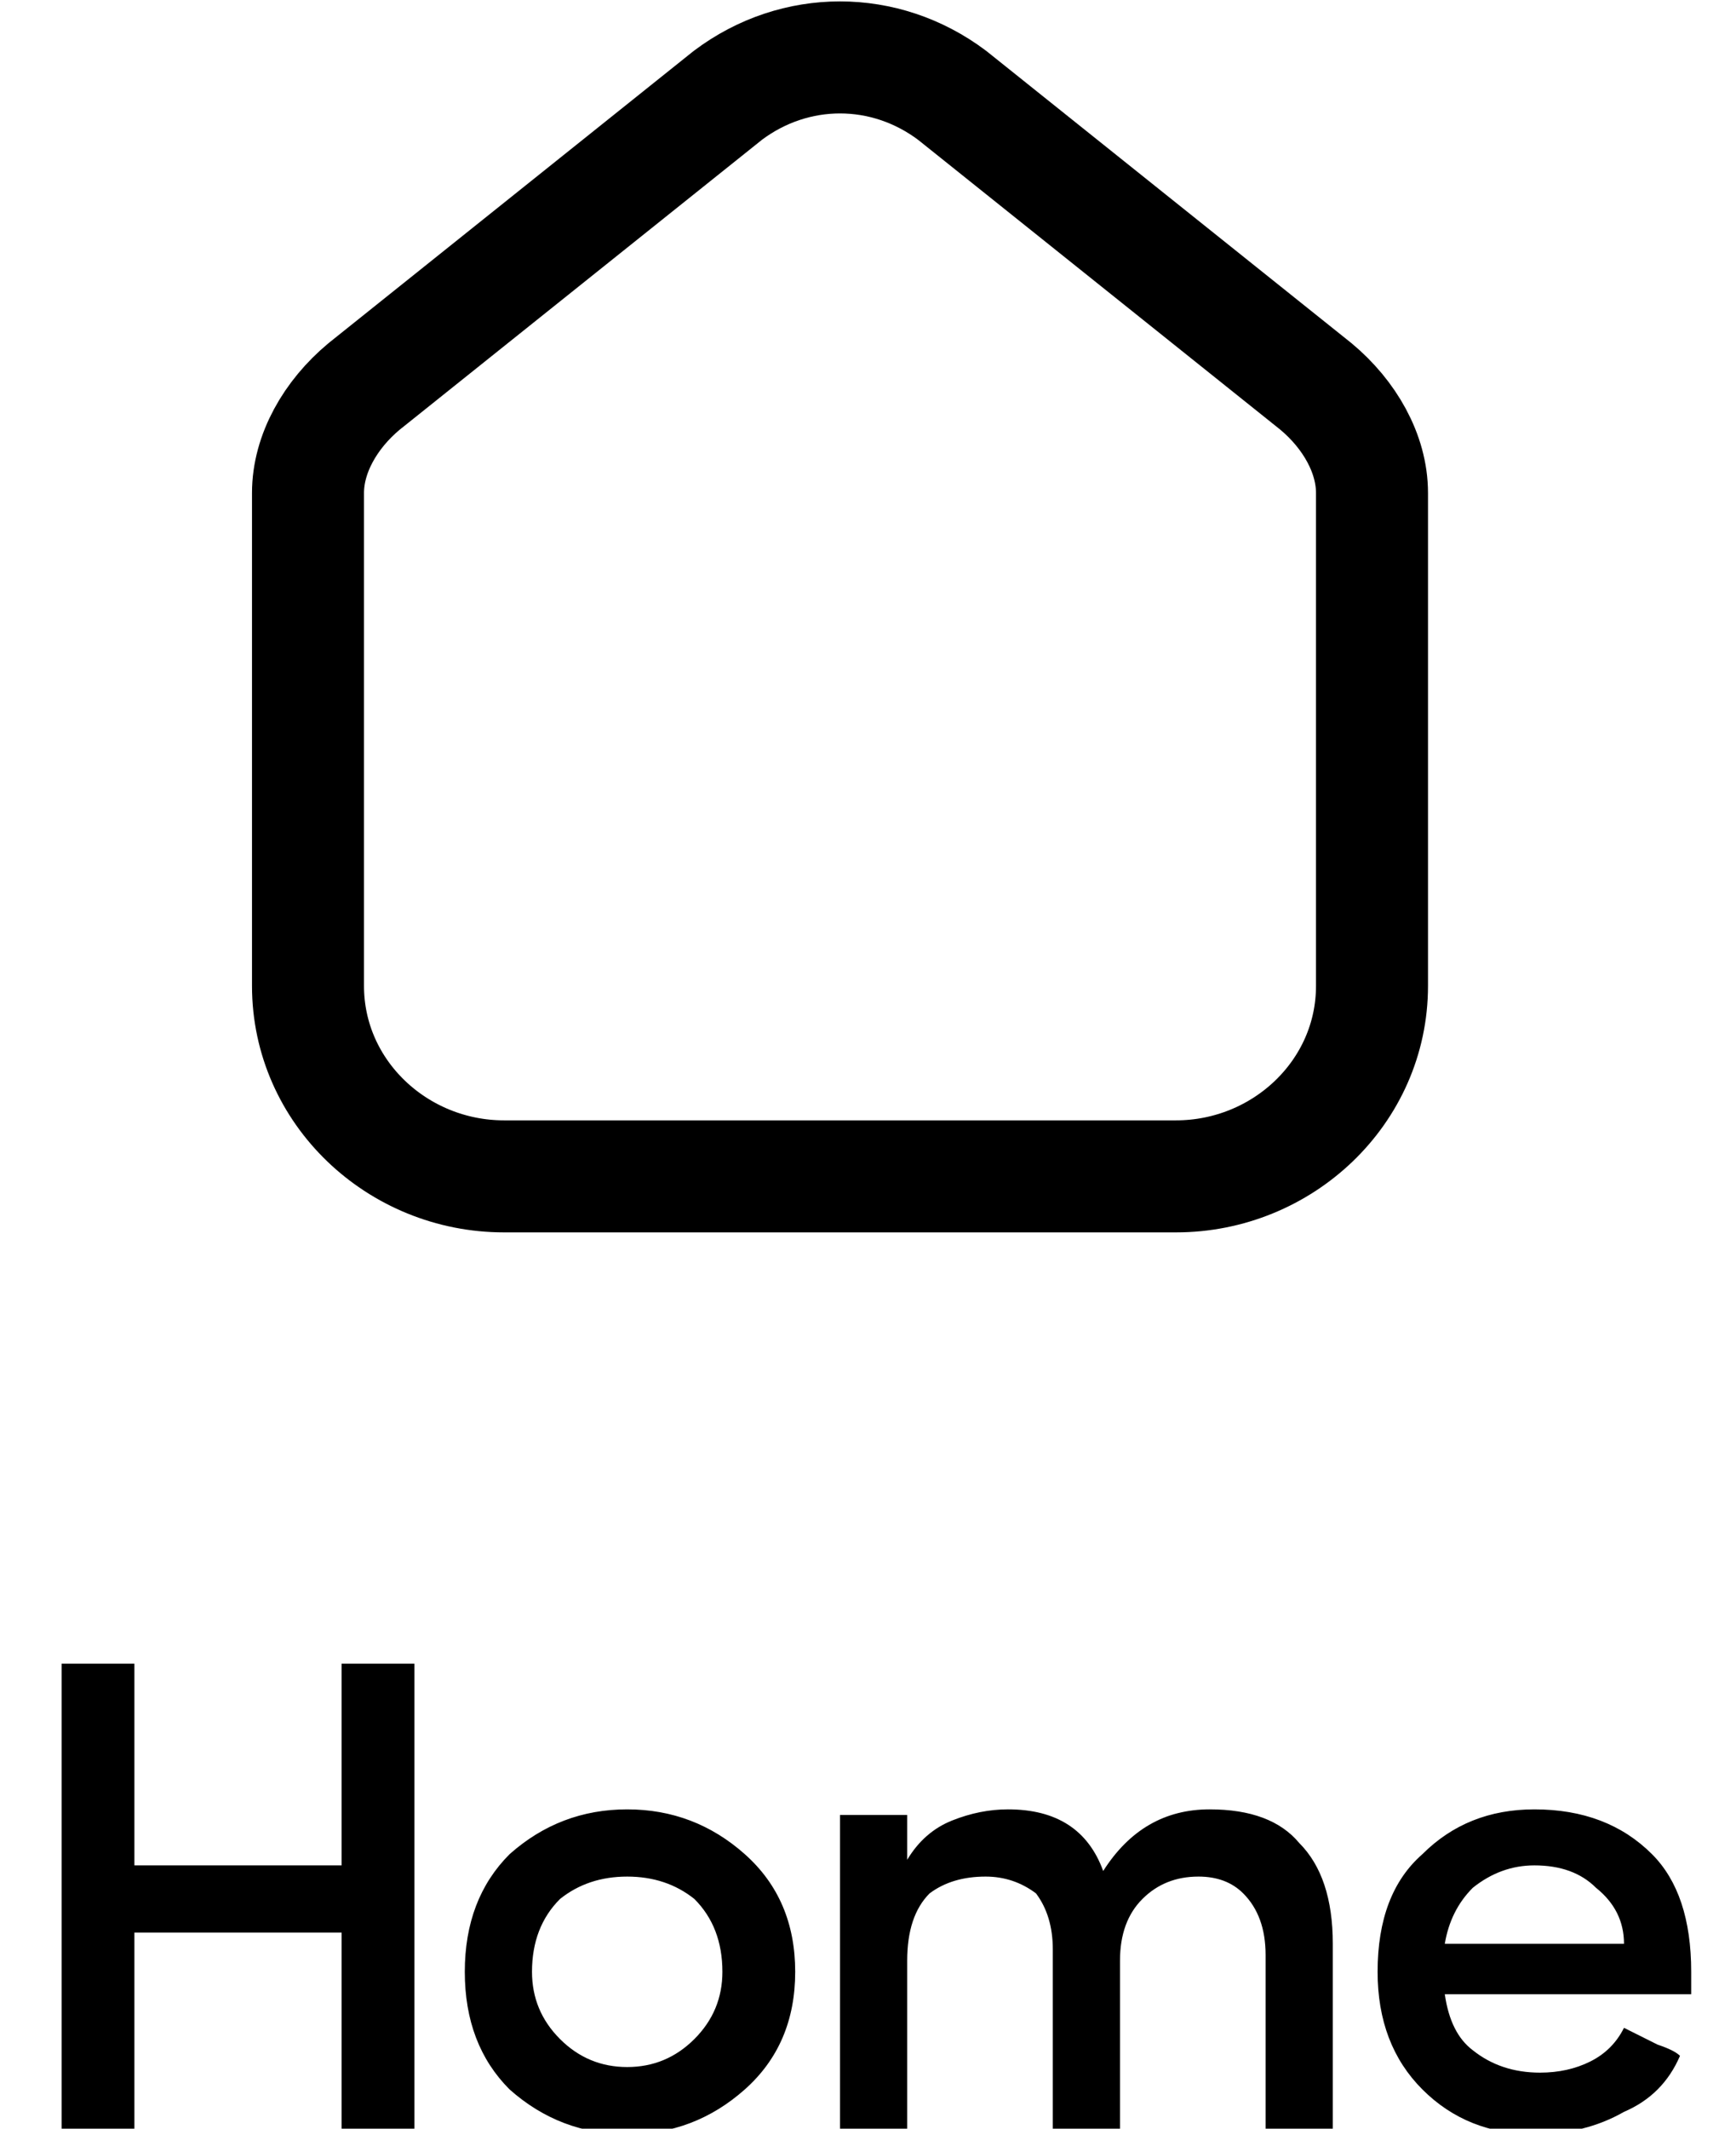 <svg version="1.2" xmlns="http://www.w3.org/2000/svg" viewBox="0 0 31 38" width="31" height="38"><title>Nouveau projet</title><style>.s0 { fill: currentColor }.s1 { fill: none;stroke: currentColor;stroke-linecap: round;stroke-linejoin: round;stroke-width: 2 } </style><path id="Layer" fill-rule="evenodd" class="s0" d="m6.1 29.7h1.3v8.3h-1.3v-3.5h-3.7v3.5h-1.3v-8.3h1.3v3.6h3.7zm7.2 7.6q-0.9 0.8-2.1 0.8q-1.2 0-2.1-0.8q-0.8-0.8-0.8-2.1q0-1.3 0.8-2.1q0.9-0.8 2.1-0.8q1.2 0 2.1 0.8q0.9 0.8 0.9 2.1q0 1.3-0.9 2.1zm-2.1-0.4q0.7 0 1.2-0.5q0.5-0.5 0.5-1.2q0-0.8-0.5-1.3q-0.5-0.4-1.2-0.4q-0.7 0-1.2 0.4q-0.5 0.5-0.5 1.3q0 0.7 0.5 1.2q0.5 0.5 1.2 0.5zm10.2-3.4q-0.6 0-1 0.4q-0.4 0.4-0.4 1.1v3h-1.2v-3.2q0-0.6-0.3-1q-0.4-0.3-0.9-0.3q-0.6 0-1 0.3q-0.4 0.4-0.4 1.2v3h-1.2v-5.6h1.2v0.8q0.3-0.5 0.8-0.7q0.5-0.2 1-0.2q1.3 0 1.7 1.1q0.7-1.1 1.9-1.1q1.1 0 1.6 0.6q0.6 0.6 0.6 1.8v3.3h-1.2v-3.1q0-0.7-0.4-1.1q-0.3-0.3-0.8-0.3zm8.8 1.7q0 0.3 0 0.4h-4.4q0.1 0.7 0.5 1q0.5 0.4 1.2 0.4q0.5 0 0.9-0.2q0.4-0.2 0.6-0.6q0.2 0.1 0.6 0.3q0.3 0.1 0.4 0.2q-0.3 0.7-1 1q-0.7 0.4-1.6 0.4q-1.2 0-2-0.8q-0.8-0.8-0.8-2.1q0-1.4 0.8-2.1q0.8-0.8 2-0.8q1.3 0 2.1 0.8q0.7 0.7 0.7 2.1zm-4.4-0.5h3.2q0-0.6-0.5-1q-0.4-0.4-1.1-0.4q-0.6 0-1.1 0.4q-0.4 0.4-0.5 1z" /><path id="Layer" class="s1" d="m21 21h-1.9h-8.2h-1.9c-1.9 0-3.5-1.5-3.5-3.4v-8.8c0-0.7 0.4-1.4 1-1.9l6.5-5.2c1.2-0.9 2.8-0.9 4 0l6.5 5.2c0.6 0.5 1 1.2 1 1.9v8.8c0 1.9-1.6 3.4-3.5 3.4z" /></svg>